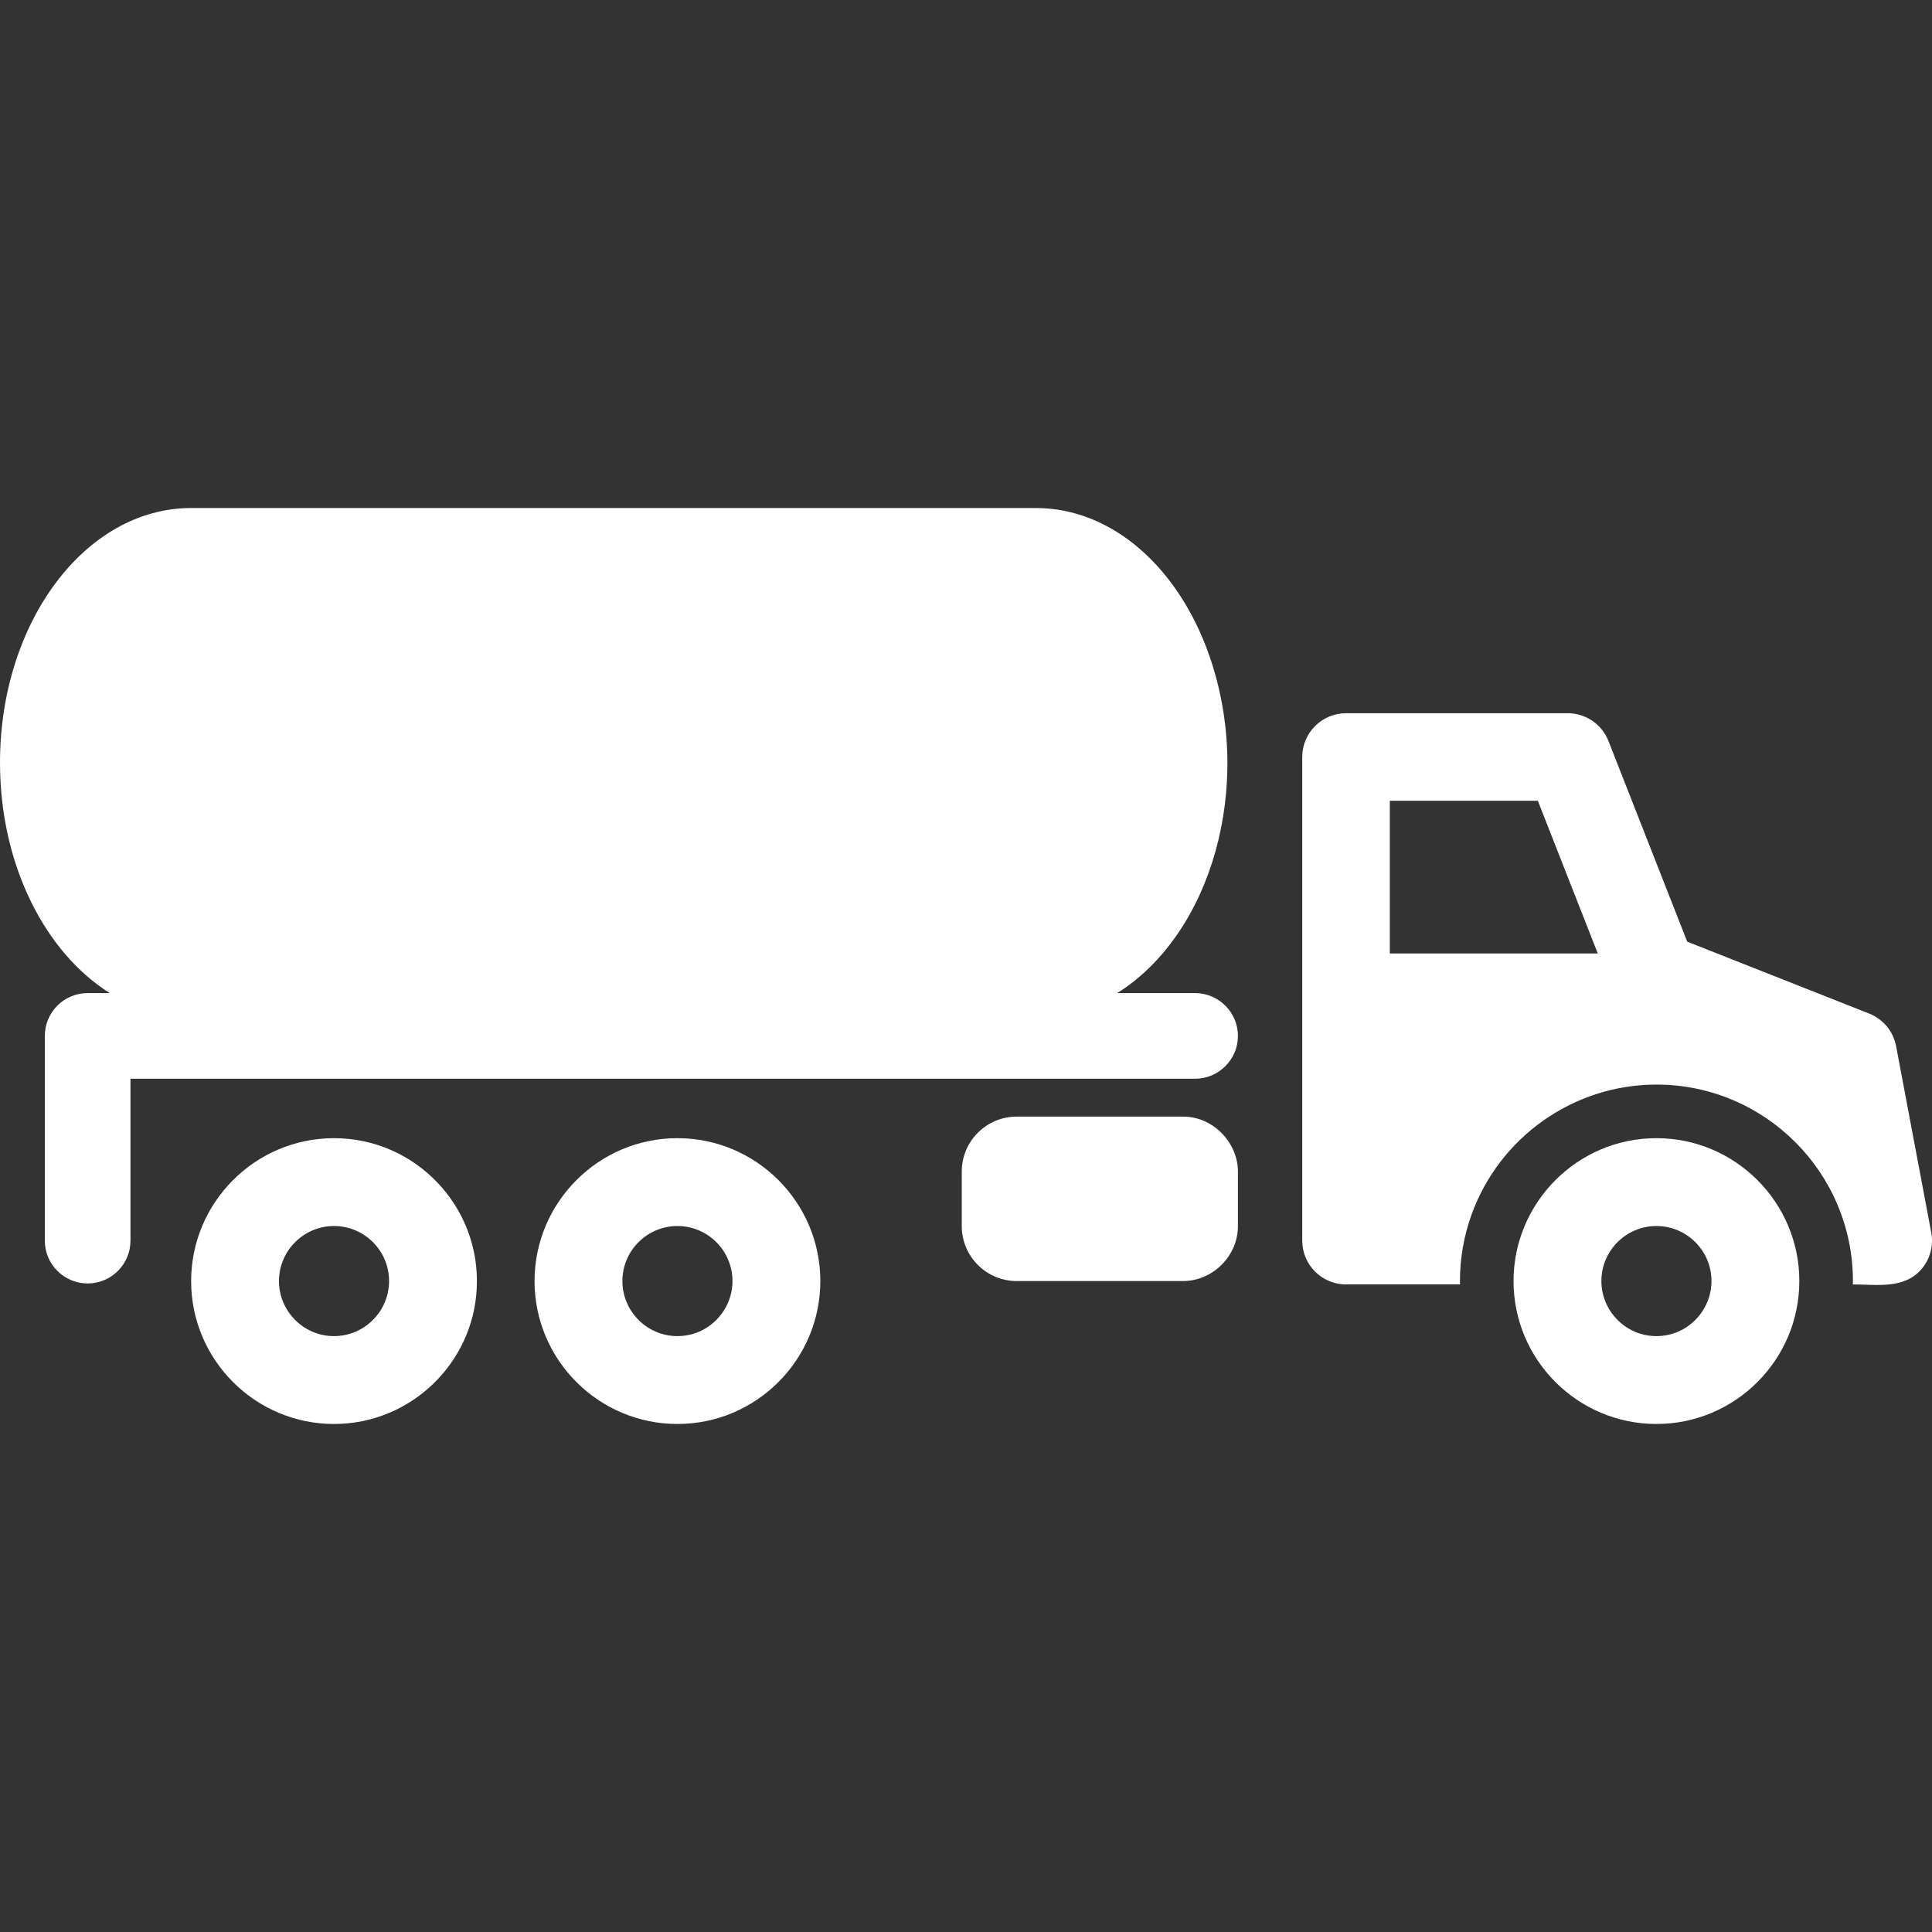 <?xml version="1.0" encoding="utf-8"?>
<!-- Generator: Adobe Illustrator 18.1.1, SVG Export Plug-In . SVG Version: 6.00 Build 0)  -->
<svg version="1.2" baseProfile="tiny" xmlns="http://www.w3.org/2000/svg" xmlns:xlink="http://www.w3.org/1999/xlink" x="0px"
	 y="0px" width="128px" height="128px" viewBox="0 0 128 128" xml:space="preserve">
<rect x="0" y="0" width="128" height="128" fill="#333333" stroke="none"/>
<g id="_x31_28px_boxes">
	<rect fill="none" width="128" height="128"/>
</g>
<g id="Production">
	<g>
		<path fill="#ffffff" d="M78.376,73.978H67.36c-2.01,0-3.64,1.63-3.64,3.64v3.615
			c0,2.01,1.63,3.64,3.64,3.64c0,0,10.998,0,11.016,0c1.965,0,3.64-1.657,3.64-3.64c0,0,0-3.612,0-3.615
			C82.016,75.757,80.43,73.978,78.376,73.978z"/>
		<path fill="#ffffff" d="M79.179,65.795c-1.72,0-3.44,0-5.16,0c6.225-3.904,9.113-13.726,6.098-22.368
			c-2.012-5.768-6.396-9.769-11.483-9.769H12.66C5.668,33.658,0,41.211,0,50.528c0,6.75,2.977,12.571,7.275,15.267
			H5.807c-1.567,0-2.837,1.27-2.837,2.837c0,4.521,0,9.042,0,13.563c0,1.567,1.27,2.837,2.837,2.837
			c1.567,0,2.837-1.27,2.837-2.837V71.469h70.535c1.562,0,2.837-1.274,2.837-2.837
			C82.016,67.07,80.741,65.795,79.179,65.795z"/>
		<path fill="#ffffff" d="M127.95,81.657l-2.328-12.345c-0.185-0.979-0.858-1.794-1.785-2.16l-12.055-4.764
			l-5.217-13.294c-0.436-1.111-1.508-1.841-2.701-1.841H89.178c-1.602,0-2.901,1.299-2.901,2.901V82.195
			c0,1.602,1.299,2.901,2.901,2.901h7.553c-0.001-0.074-0.005-0.147-0.005-0.222c0-1.498,0.255-2.97,0.759-4.378
			c1.85-5.168,6.776-8.64,12.258-8.64c7.203,0,13.018,5.86,13.018,13.018c0,0.072-0.004,0.148-0.005,0.222
			c1.592,0,3.428,0.336,4.578-1.05C127.884,83.382,128.11,82.506,127.95,81.657z M92.079,63.171V53.055h9.808
			l3.97,10.116H92.079z"/>
		<path fill="#ffffff" d="M109.743,75.407c-5.247,0-9.467,4.281-9.467,9.468c0,5.22,4.247,9.467,9.467,9.467
			c5.229,0,9.467-4.259,9.467-9.467C119.21,79.656,114.963,75.407,109.743,75.407z M109.743,88.521
			c-2.046,0-3.647-1.679-3.647-3.646c0-2.011,1.635-3.648,3.647-3.648c2.011,0,3.647,1.637,3.647,3.648
			C113.389,86.846,111.786,88.521,109.743,88.521z"/>
		<path fill="#ffffff" d="M44.882,75.407c-5.247,0-9.467,4.28-9.467,9.468c0,5.22,4.247,9.467,9.467,9.467
			c5.229,0,9.467-4.259,9.467-9.467C54.349,79.657,50.103,75.407,44.882,75.407z M44.882,88.521
			c-2.046,0-3.647-1.677-3.647-3.646c0-2.011,1.635-3.648,3.647-3.648c2.011,0,3.647,1.637,3.647,3.648
			C48.528,86.844,46.926,88.521,44.882,88.521z"/>
		<path fill="#ffffff" d="M22.13,75.407c-5.247,0-9.467,4.279-9.467,9.468c0,5.22,4.247,9.467,9.467,9.467
			c5.095,0,9.224-4.043,9.455-8.995C31.855,79.937,27.523,75.407,22.13,75.407z M22.13,88.521
			c-2.043,0-3.647-1.675-3.647-3.646c0-2.011,1.635-3.648,3.647-3.648c2.011,0,3.647,1.637,3.647,3.648
			C25.776,86.875,24.146,88.521,22.13,88.521z"/>
	</g>
</g>
</svg>
